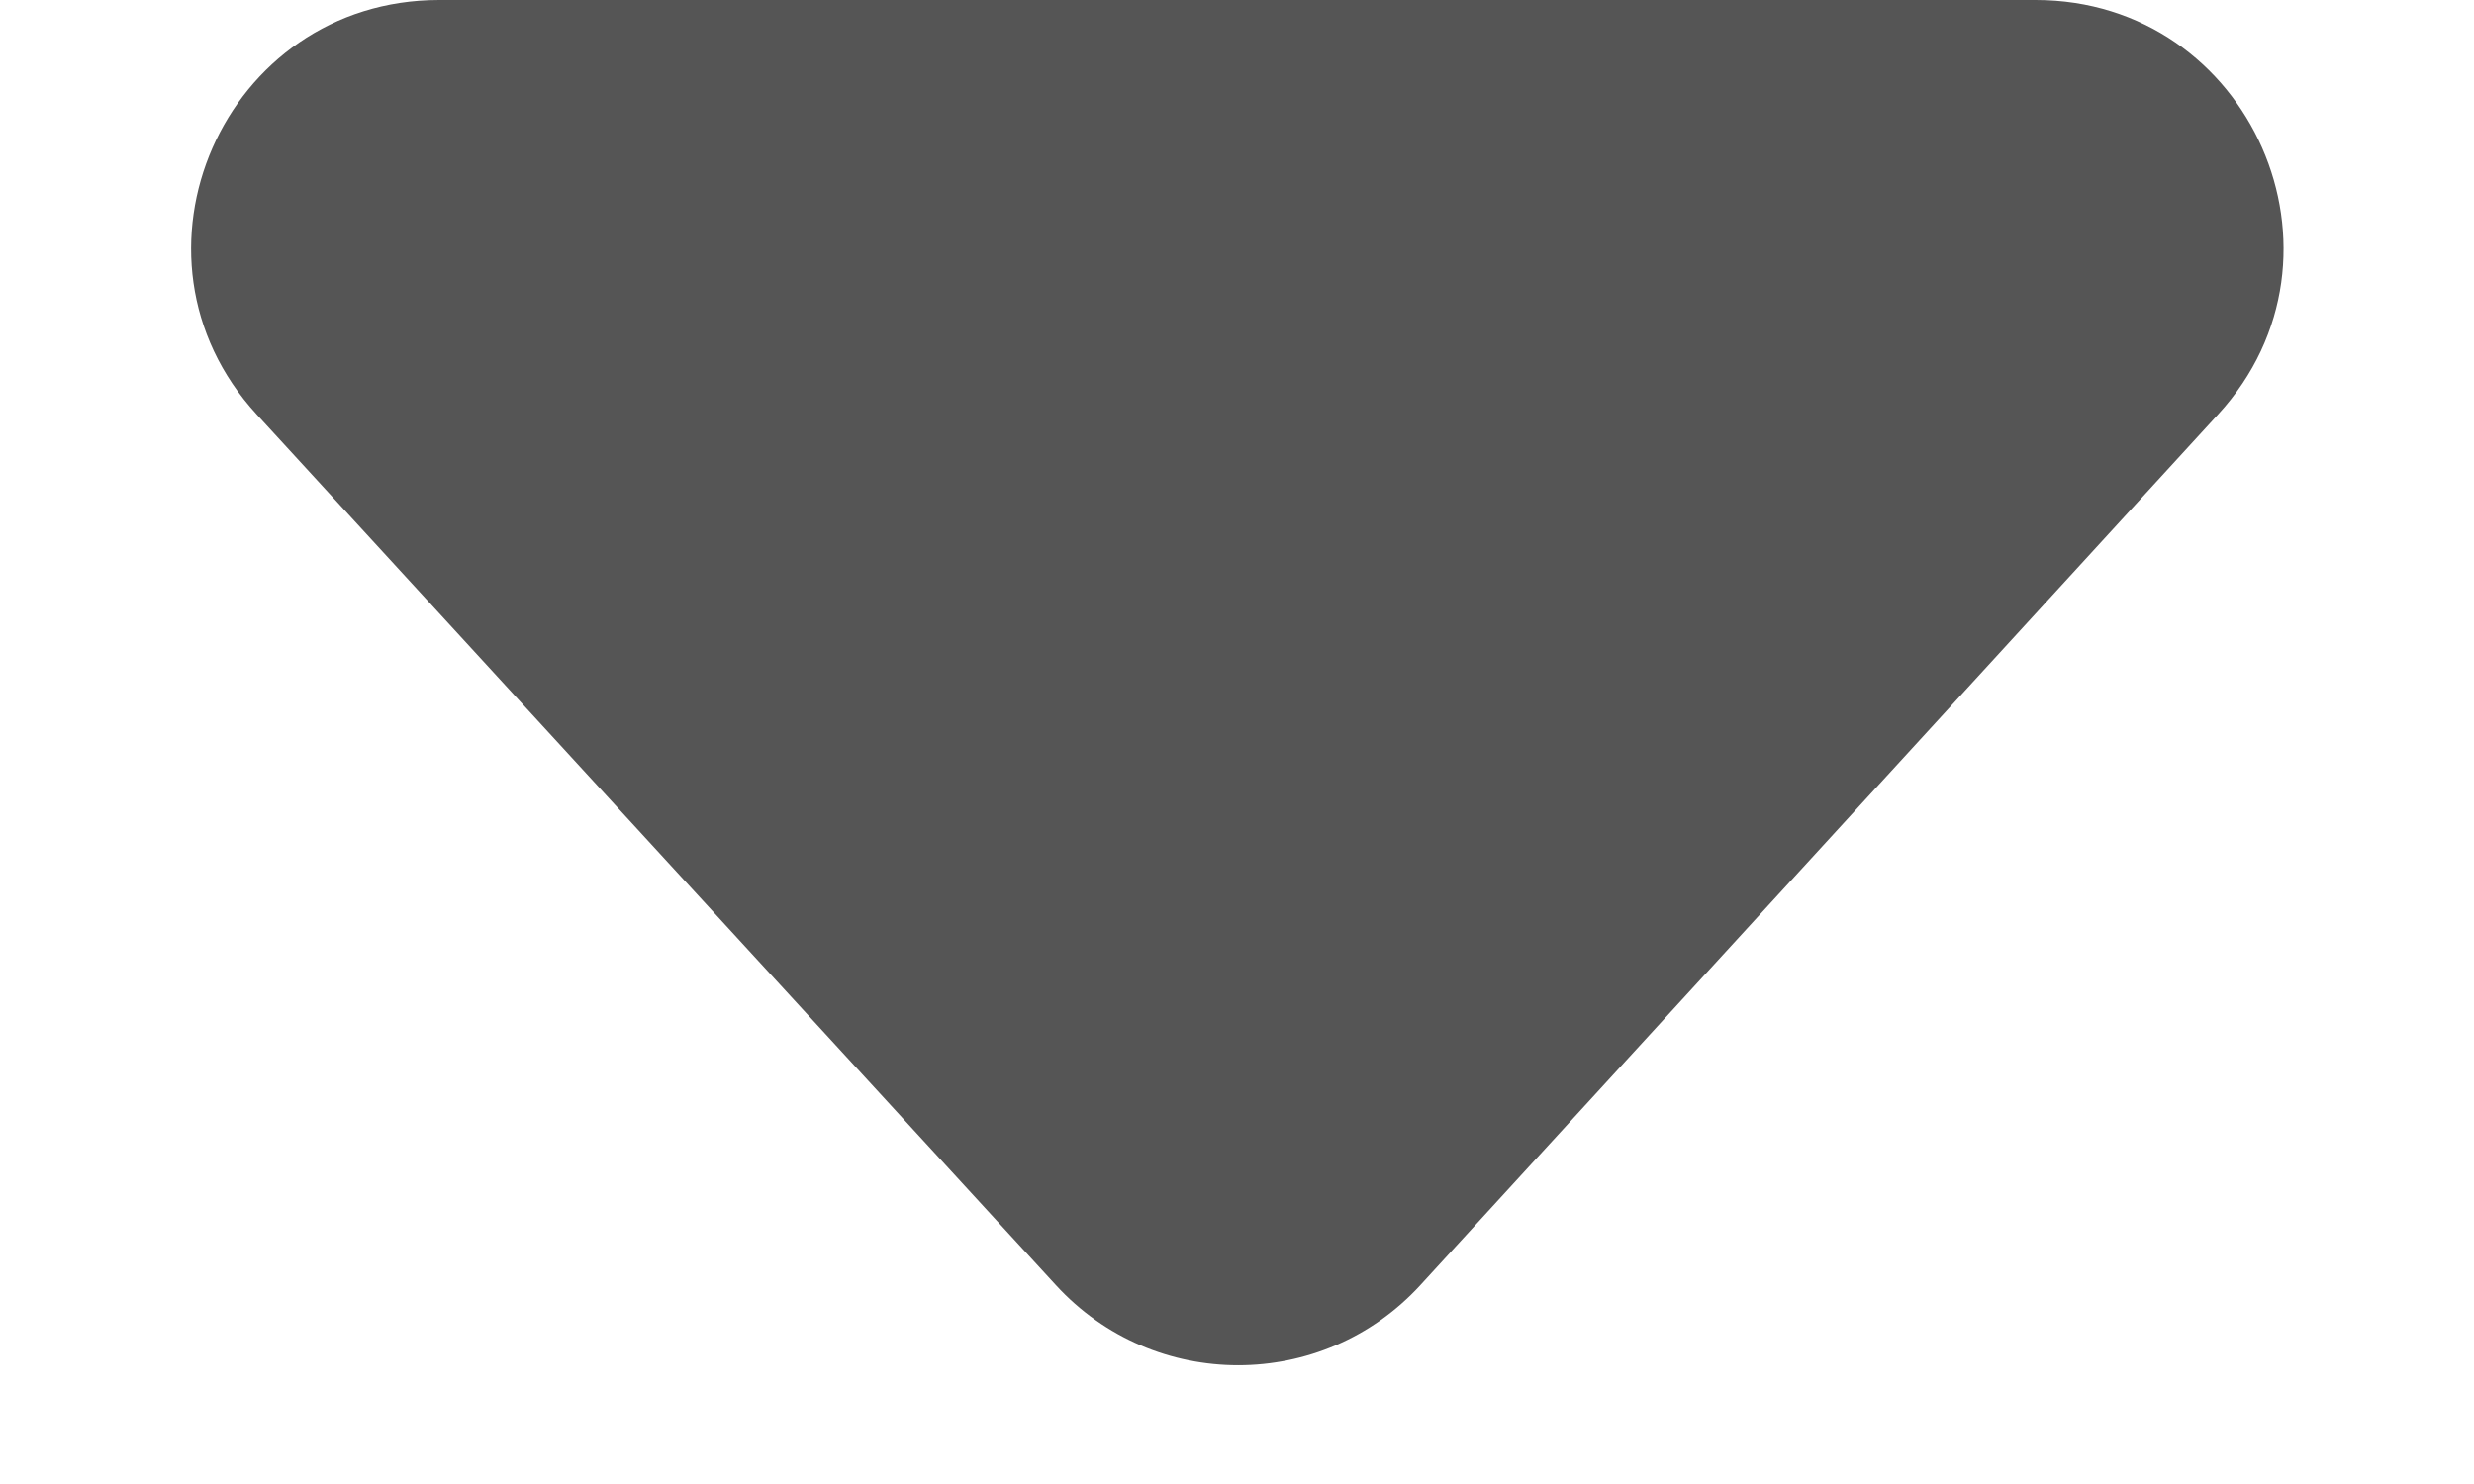 <svg width="10" height="6" viewBox="0 0 10 6" fill="none" xmlns="http://www.w3.org/2000/svg">
<path d="M8.228 1.98605e-07C9.098 1.22557e-07 9.553 1.034 8.966 1.675L5.742 5.195C5.346 5.628 4.664 5.628 4.268 5.196L1.038 1.676C0.449 1.035 0.904 8.38877e-07 1.775 7.6279e-07L8.228 1.98605e-07Z" fill="#555555"/>
</svg>

